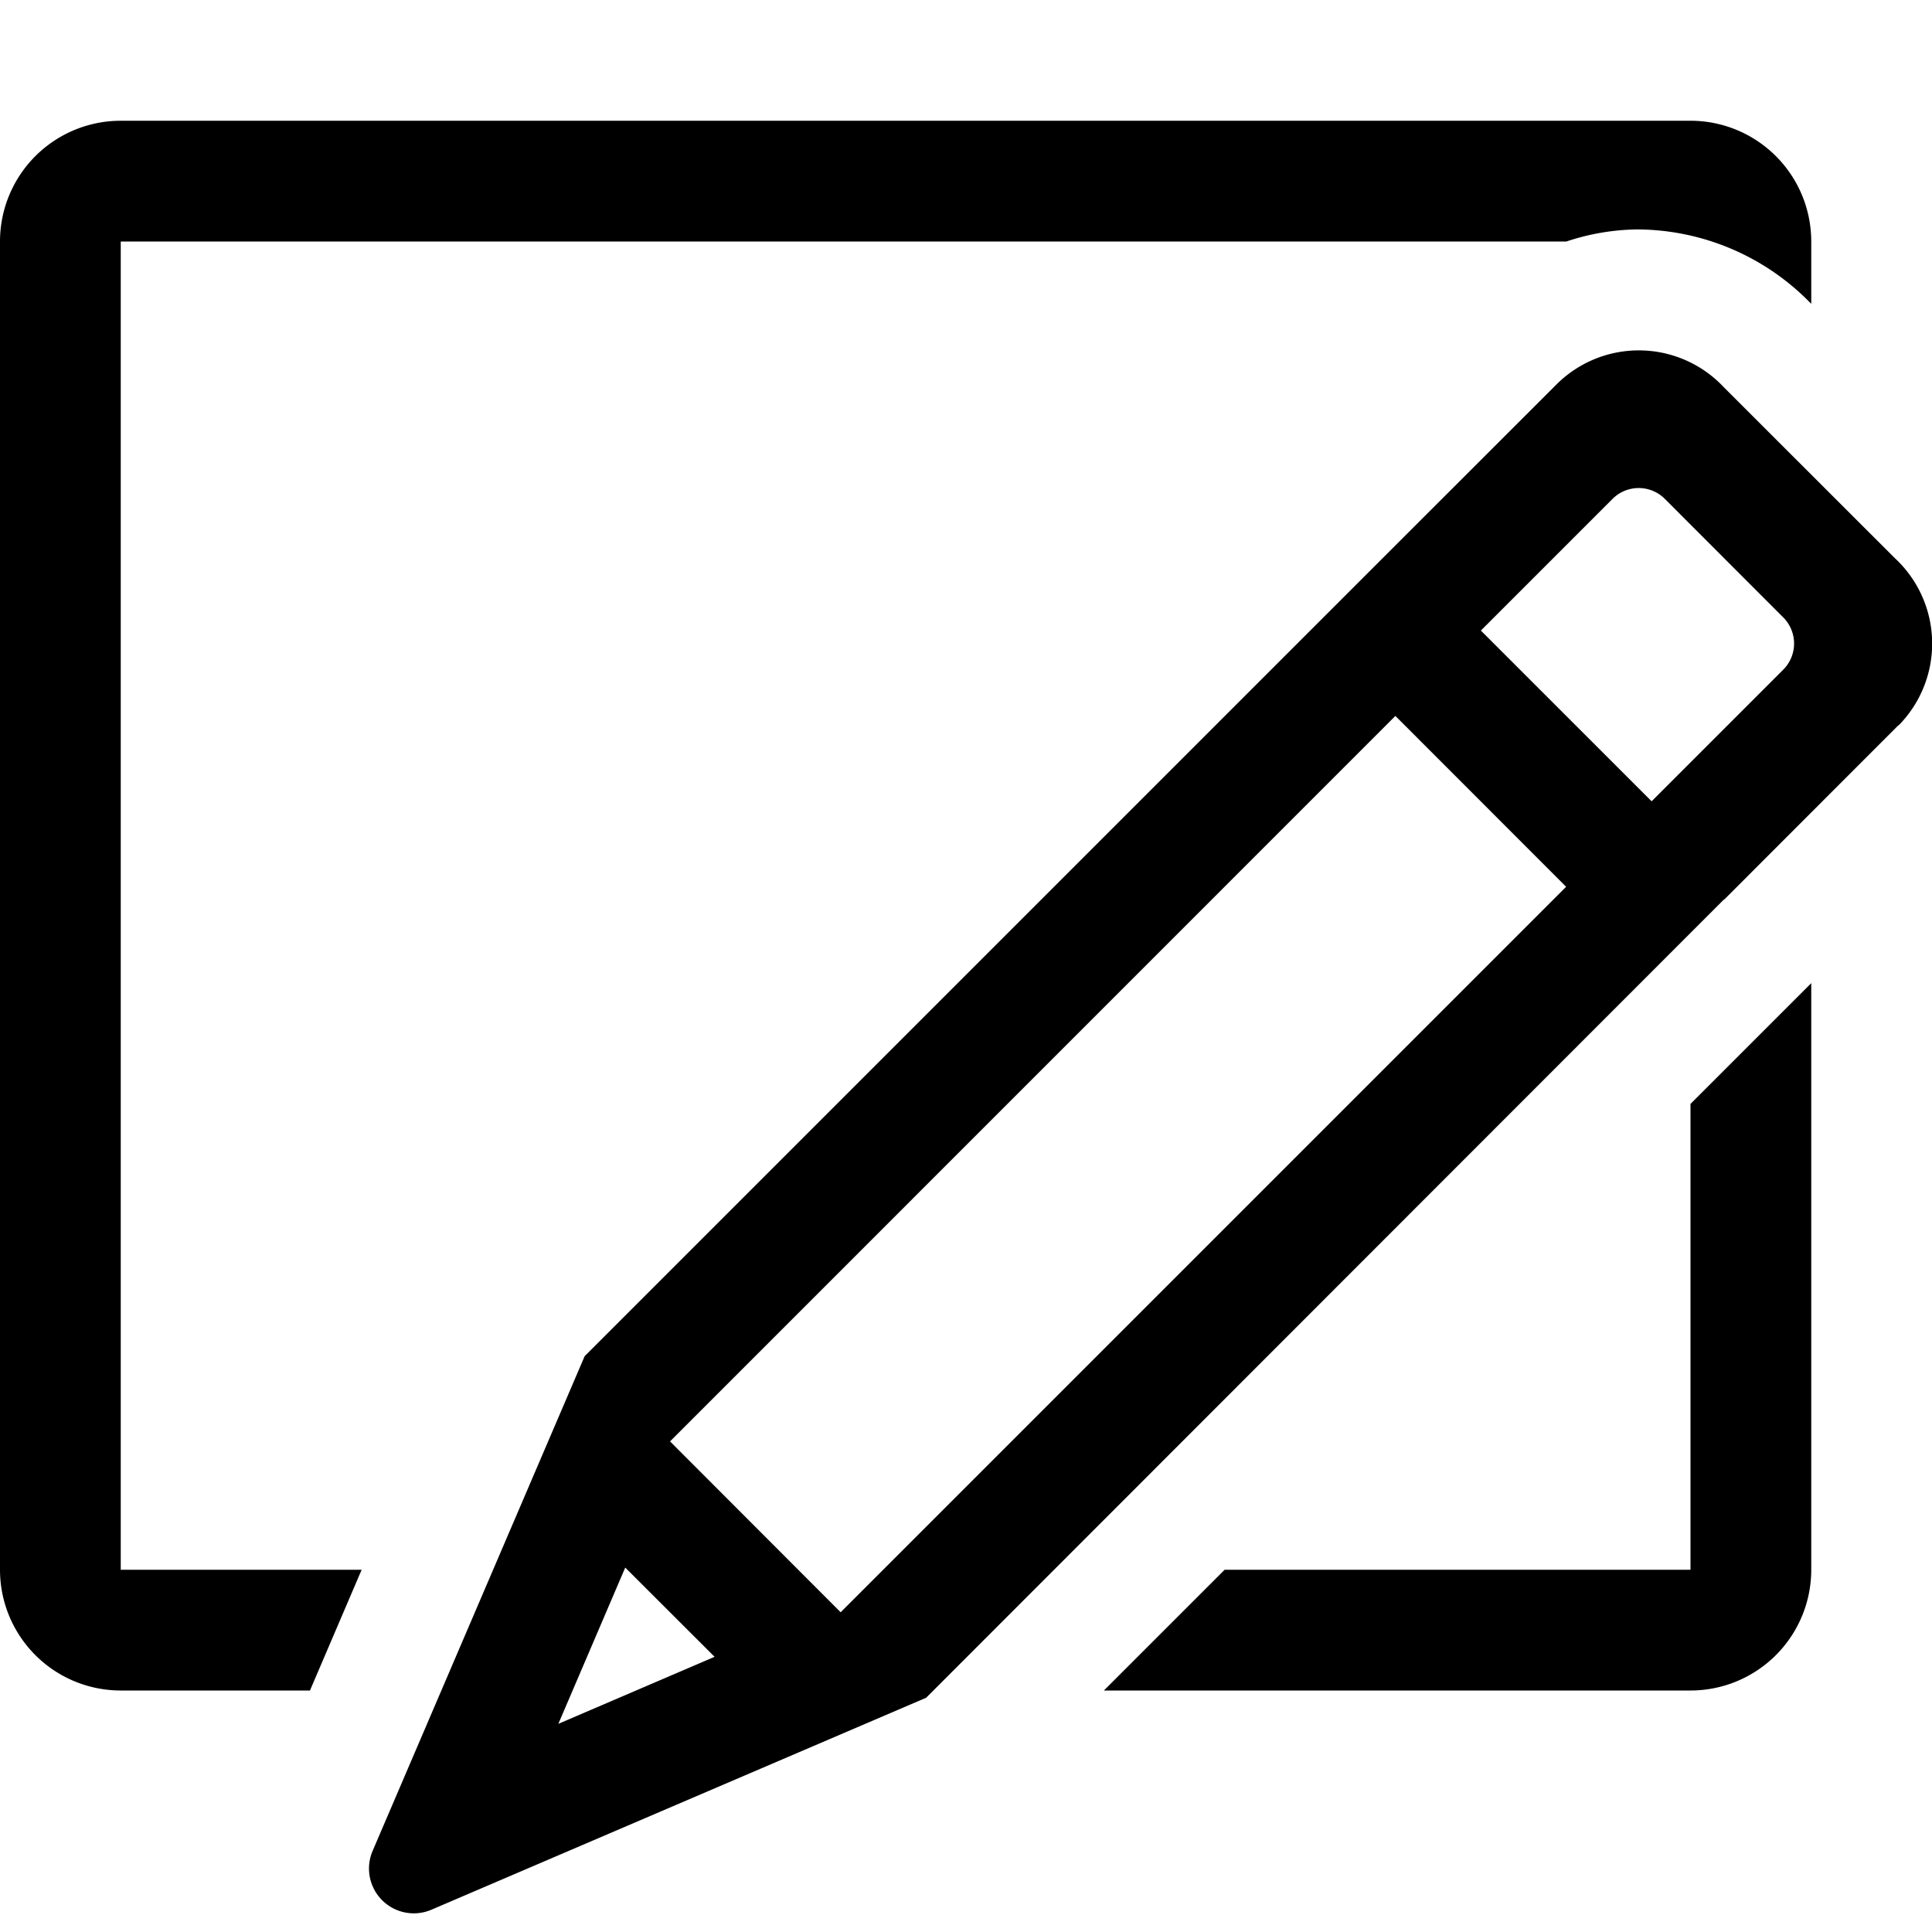 <svg xmlns="http://www.w3.org/2000/svg" viewBox="0 0 16 16"><path d="M2.567 14H1a1 1 0 01-1-1V2a1 1 0 011-1h13a1 1 0 011 1v.516l-.016-.016a2.013 2.013 0 00-1.426-.6 1.918 1.918 0 00-.586.1H1v11h1.995zM14 9.142V13h-3.858l-1 1H14a1 1 0 001-1V8.142zm1.721-3.135l-1.443 1.444-.002-.002v.001L7.67 14.06l-4.096 1.755a.371.371 0 01-.488-.487l1.756-4.097 6.608-6.608 1.444-1.443a.965.965 0 011.385.03l1.414 1.413a.965.965 0 01.03 1.385zm-9.803 7.714l-.74-.739-.554 1.294zm7.052-6.377l-1.414-1.415-6.007 6.008 1.413 1.415zm1.798-1.798a.306.306 0 000-.433l-.98-.981a.306.306 0 00-.434 0l-1.09 1.09 1.414 1.414z"/></svg>